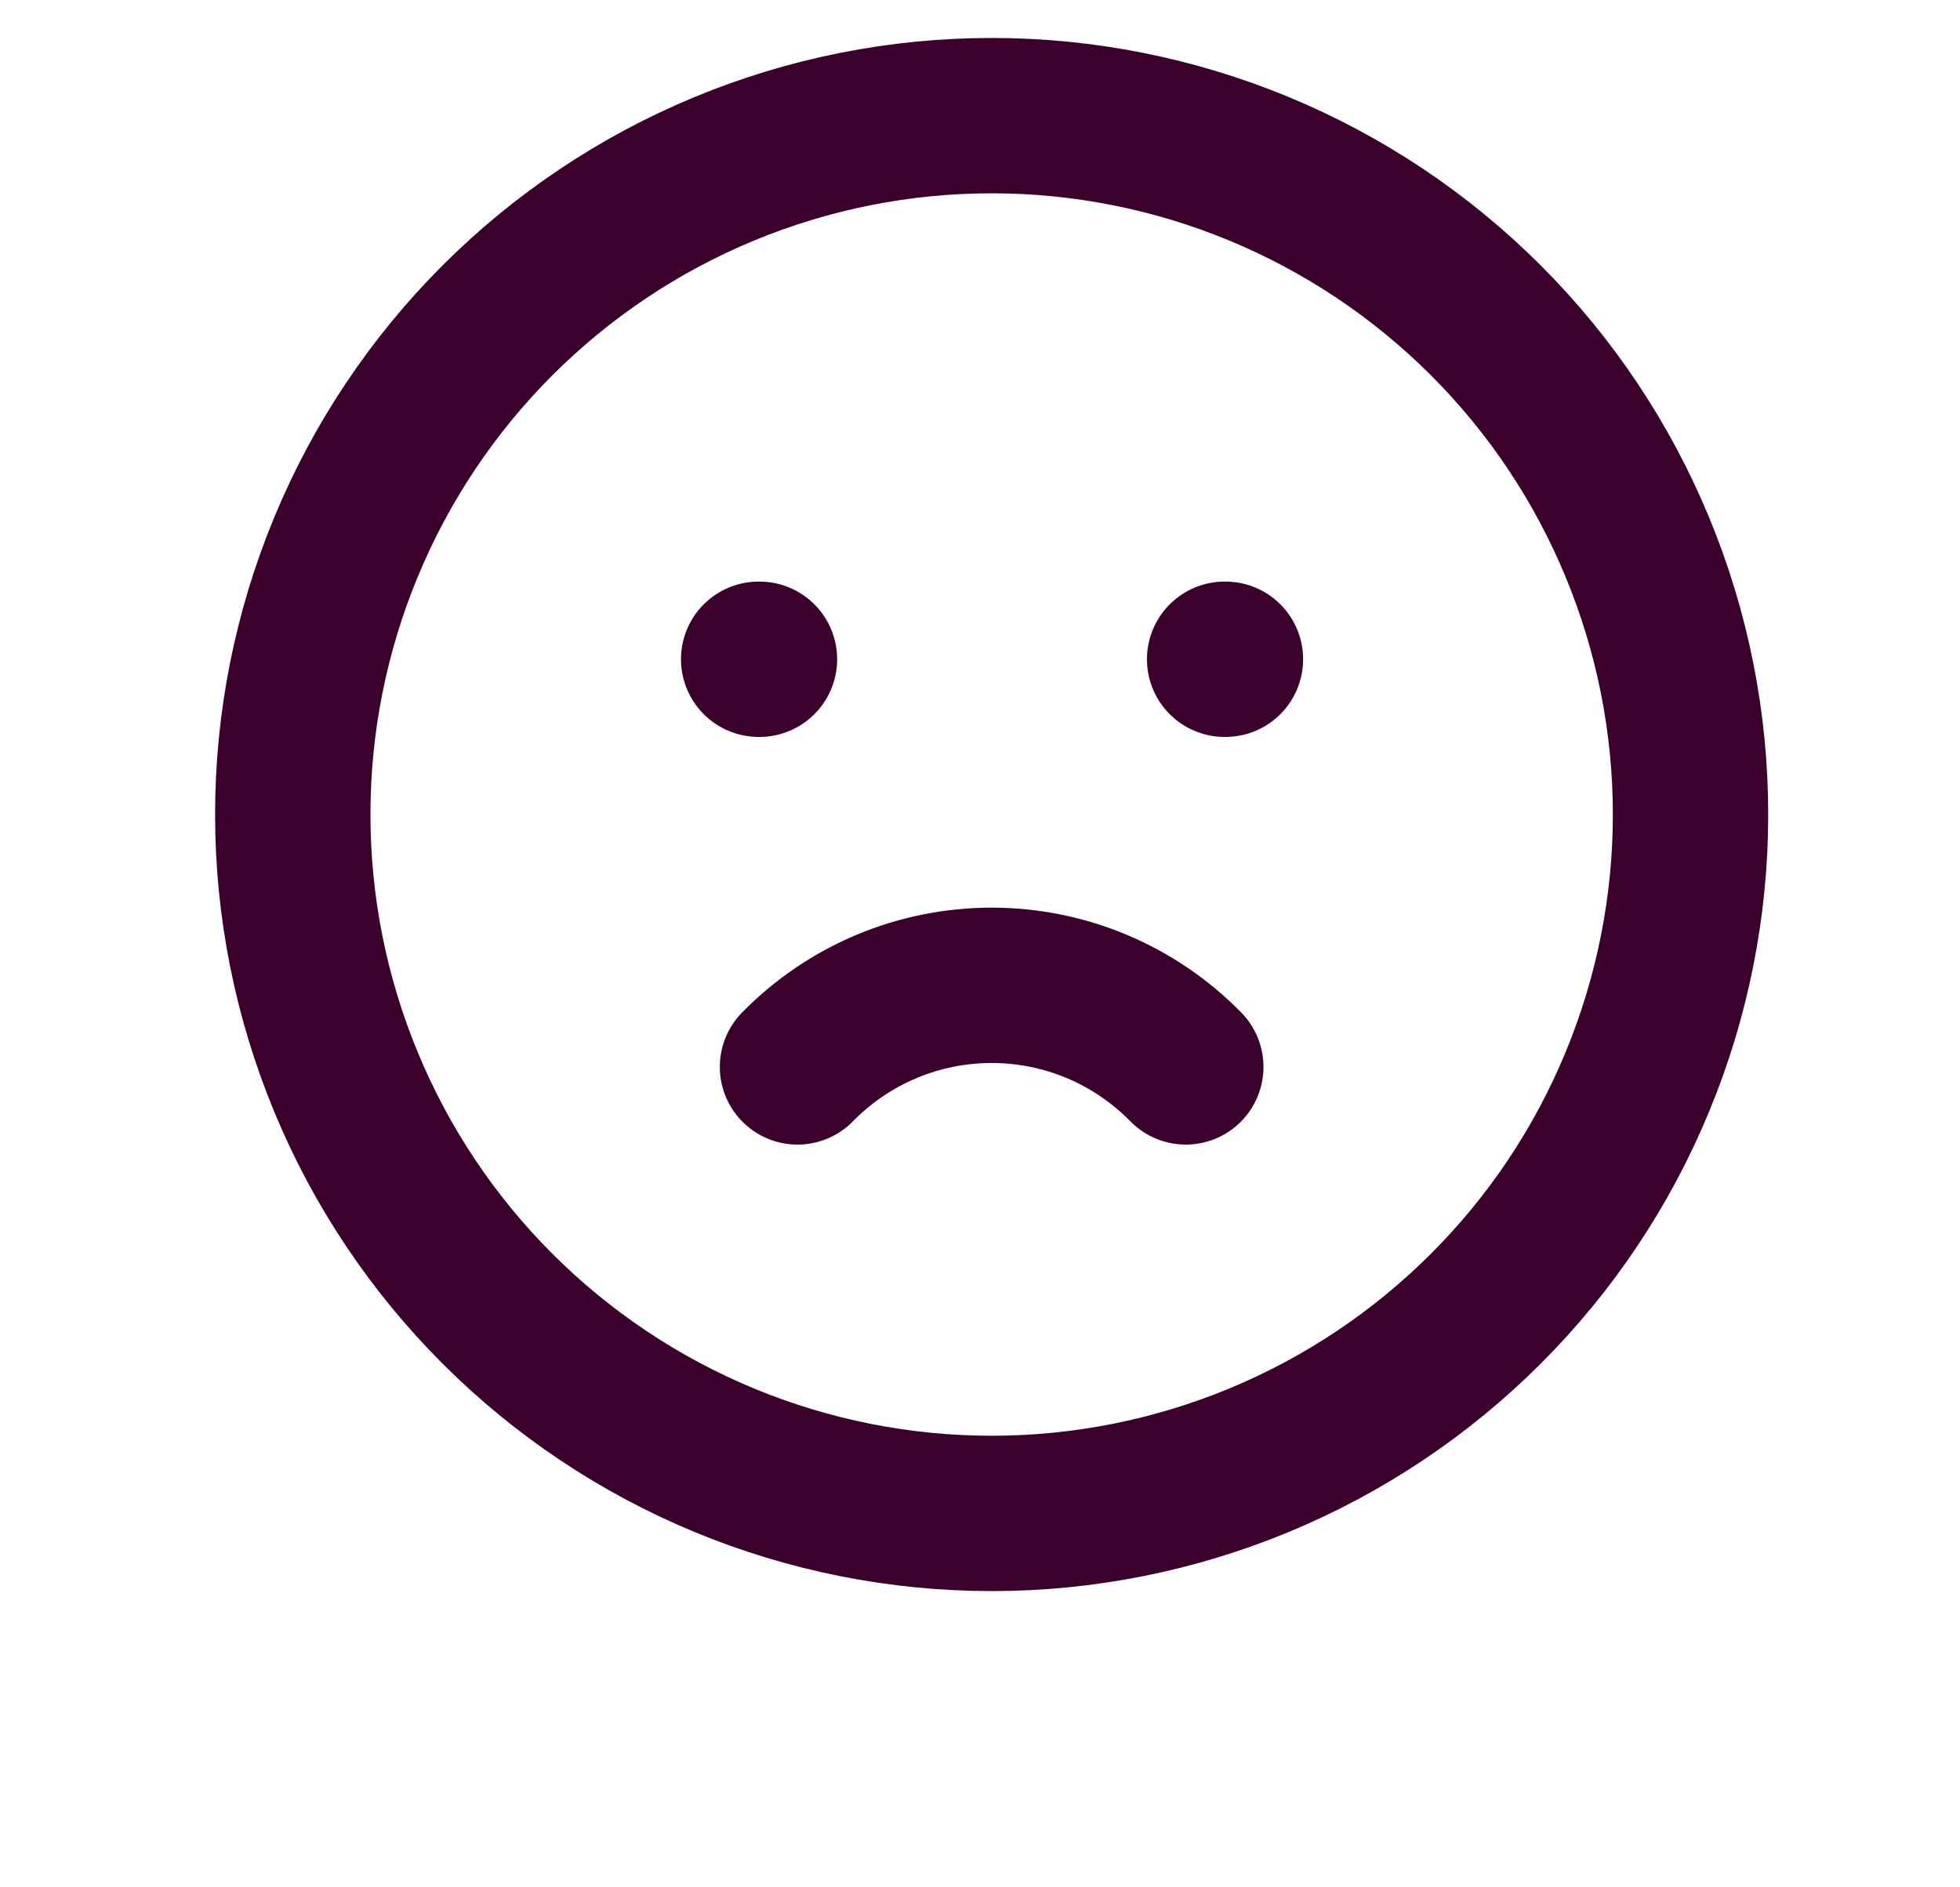 <svg width="27" height="26" viewBox="0 0 27 26" fill="none" xmlns="http://www.w3.org/2000/svg">
<g id="triste" clip-path="url(#clip0_201_2087)">
<g id="Group">
<path id="Vector" d="M10.451 9.082H10.462M16.87 9.082H16.881M4.033 11.221C4.033 12.485 4.282 13.737 4.766 14.905C5.249 16.074 5.959 17.135 6.853 18.029C7.747 18.923 8.808 19.632 9.976 20.116C11.144 20.6 12.396 20.849 13.661 20.849C14.925 20.849 16.177 20.6 17.345 20.116C18.513 19.632 19.574 18.923 20.468 18.029C21.363 17.135 22.072 16.074 22.555 14.905C23.039 13.737 23.288 12.485 23.288 11.221C23.288 9.957 23.039 8.705 22.555 7.537C22.072 6.369 21.363 5.307 20.468 4.413C19.574 3.519 18.513 2.81 17.345 2.326C16.177 1.842 14.925 1.593 13.661 1.593C12.396 1.593 11.144 1.842 9.976 2.326C8.808 2.81 7.747 3.519 6.853 4.413C5.959 5.307 5.249 6.369 4.766 7.537C4.282 8.705 4.033 9.957 4.033 11.221Z" stroke="#3B002B" stroke-width="2.14" stroke-linecap="round" stroke-linejoin="round"/>
<path id="Vector_2" d="M10.986 14.698C11.335 14.342 11.751 14.059 12.21 13.866C12.669 13.673 13.162 13.574 13.661 13.574C14.159 13.574 14.652 13.673 15.111 13.866C15.57 14.059 15.986 14.342 16.335 14.698" stroke="#3B002B" stroke-width="2.14" stroke-linecap="round" stroke-linejoin="round"/>
</g>
</g>
<defs>
<clipPath id="clip0_201_2087">
<rect width="25.674" height="25.674" fill="white" transform="translate(0.651 0.07)"/>
</clipPath>
</defs>
</svg>
